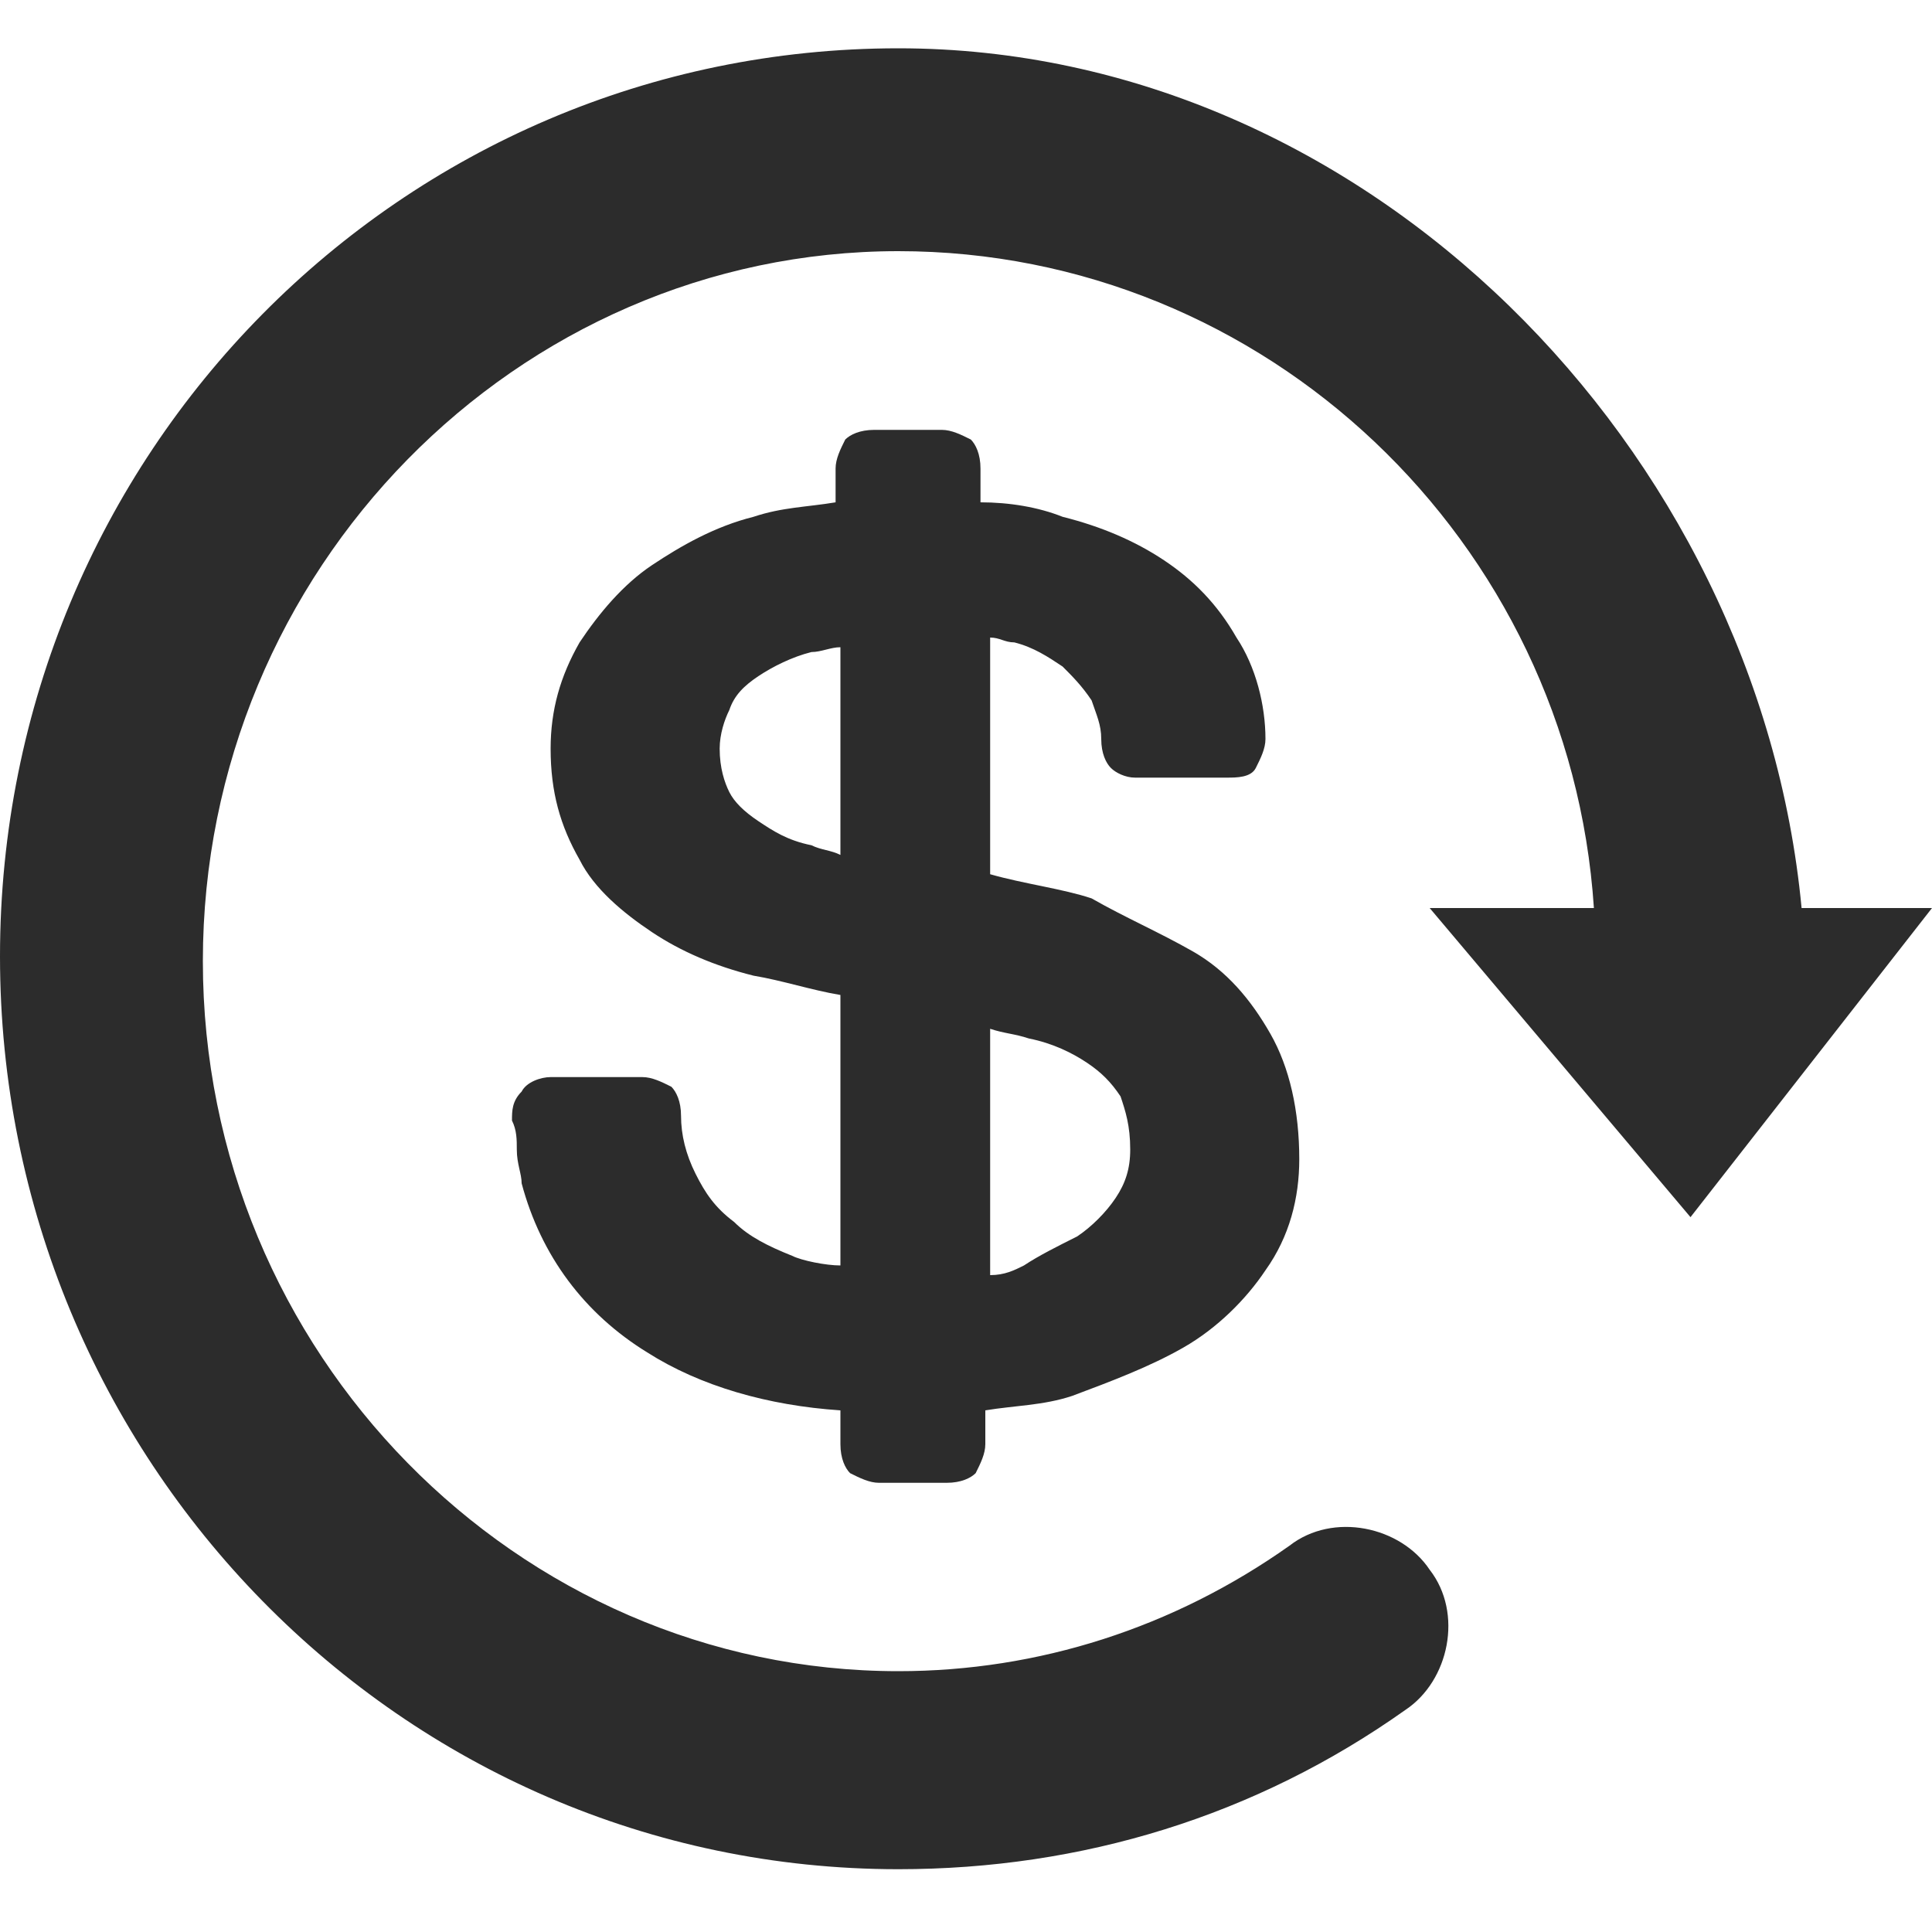 <?xml version="1.0" standalone="no"?><!DOCTYPE svg PUBLIC "-//W3C//DTD SVG 1.1//EN" "http://www.w3.org/Graphics/SVG/1.1/DTD/svg11.dtd"><svg t="1567498406816" class="icon" viewBox="0 0 1024 1024" version="1.1" xmlns="http://www.w3.org/2000/svg" p-id="8821" xmlns:xlink="http://www.w3.org/1999/xlink" width="200" height="200"><defs><style type="text/css"></style></defs><path d="M896 645.12l-138.24-163.84H844.8c-12.8-194.56-174.08-348.16-368.64-348.16-202.24 0-368.64 168.96-368.64 376.32s166.4 376.32 368.64 376.32c74.24 0 145.92-23.04 207.36-66.56 23.04-17.92 58.88-10.24 74.24 12.8 17.92 23.04 10.24 58.88-12.8 74.24-79.36 56.32-171.52 84.48-268.8 84.48C212.48 990.72 0 773.12 0 506.88S212.48 25.6 476.16 25.6c248.32 0 455.68 212.48 478.72 455.68H1024l-128 163.84z m-263.68-140.8c17.92 10.24 30.72 25.6 40.96 43.52 10.24 17.92 15.36 40.96 15.36 66.56 0 20.48-5.12 40.96-17.92 58.88-10.24 15.36-25.6 30.72-43.52 40.96-17.92 10.24-38.4 17.92-58.88 25.6-15.36 5.12-30.72 5.12-46.08 7.68v17.92c0 5.12-2.56 10.24-5.12 15.36-2.56 2.56-7.68 5.12-15.36 5.12h-35.84c-5.12 0-10.24-2.56-15.36-5.12-2.56-2.56-5.12-7.68-5.12-15.36v-17.92c-38.4-2.56-74.24-12.8-102.4-30.72-33.28-20.48-56.32-51.2-66.56-89.6 0-5.12-2.56-10.24-2.56-17.92 0-5.12 0-10.24-2.56-15.36 0-5.12 0-10.24 5.12-15.36 2.56-5.12 10.24-7.68 15.36-7.68h48.64c5.12 0 10.24 2.56 15.36 5.12 2.56 2.56 5.12 7.68 5.12 15.36 0 10.24 2.56 20.48 7.68 30.72 5.12 10.24 10.24 17.92 20.48 25.6 7.68 7.68 17.92 12.8 30.72 17.92 5.12 2.56 17.92 5.12 25.6 5.12v-143.36c-15.36-2.56-30.72-7.68-46.08-10.24-20.48-5.12-38.4-12.8-53.76-23.04-15.36-10.24-30.72-23.04-38.4-38.4-10.24-17.92-15.36-35.84-15.36-58.88 0-20.48 5.12-38.4 15.36-56.32 10.24-15.36 23.04-30.72 38.4-40.96 15.36-10.24 33.28-20.48 53.76-25.6 15.36-5.12 28.16-5.12 43.52-7.68v-17.92c0-5.12 2.56-10.24 5.12-15.36 2.56-2.56 7.68-5.12 15.36-5.12h35.84c5.12 0 10.24 2.56 15.36 5.12 2.56 2.56 5.12 7.68 5.12 15.36v17.92c15.36 0 30.72 2.56 43.52 7.68 20.48 5.12 38.4 12.8 53.76 23.04 15.36 10.24 28.16 23.04 38.4 40.96 10.24 15.36 15.36 35.84 15.36 53.76 0 5.12-2.56 10.24-5.12 15.36-2.56 5.12-10.24 5.12-15.36 5.12h-48.64c-5.12 0-10.24-2.56-12.8-5.12-2.56-2.56-5.12-7.68-5.12-15.36s-2.56-12.8-5.12-20.48c-5.12-7.68-10.24-12.8-15.36-17.92-7.68-5.12-15.36-10.24-25.6-12.8-5.12 0-7.68-2.56-12.8-2.56v125.44c17.92 5.12 38.4 7.68 53.76 12.8 17.92 10.24 35.84 17.92 53.76 28.16z m-202.24-56.32c5.12 2.56 10.24 2.56 15.36 5.12v-110.08c-5.12 0-10.24 2.56-15.36 2.56-10.24 2.56-20.48 7.68-28.16 12.8-7.68 5.12-12.8 10.24-15.36 17.92-2.56 5.12-5.12 12.8-5.12 20.48 0 10.24 2.56 17.92 5.12 23.04 2.56 5.12 7.68 10.24 15.36 15.36 7.68 5.12 15.36 10.24 28.16 12.8z m140.8 207.36c7.68-5.12 15.36-12.8 20.48-20.48 5.12-7.68 7.68-15.36 7.68-25.6 0-12.8-2.56-20.48-5.12-28.16-5.12-7.68-10.24-12.8-17.92-17.92-7.68-5.12-17.92-10.24-30.72-12.8-7.68-2.56-12.8-2.56-20.48-5.12v130.56c7.68 0 12.8-2.56 17.92-5.12 7.68-5.12 17.92-10.24 28.16-15.36z" fill="#2c2c2c" p-id="8822"></path></svg>